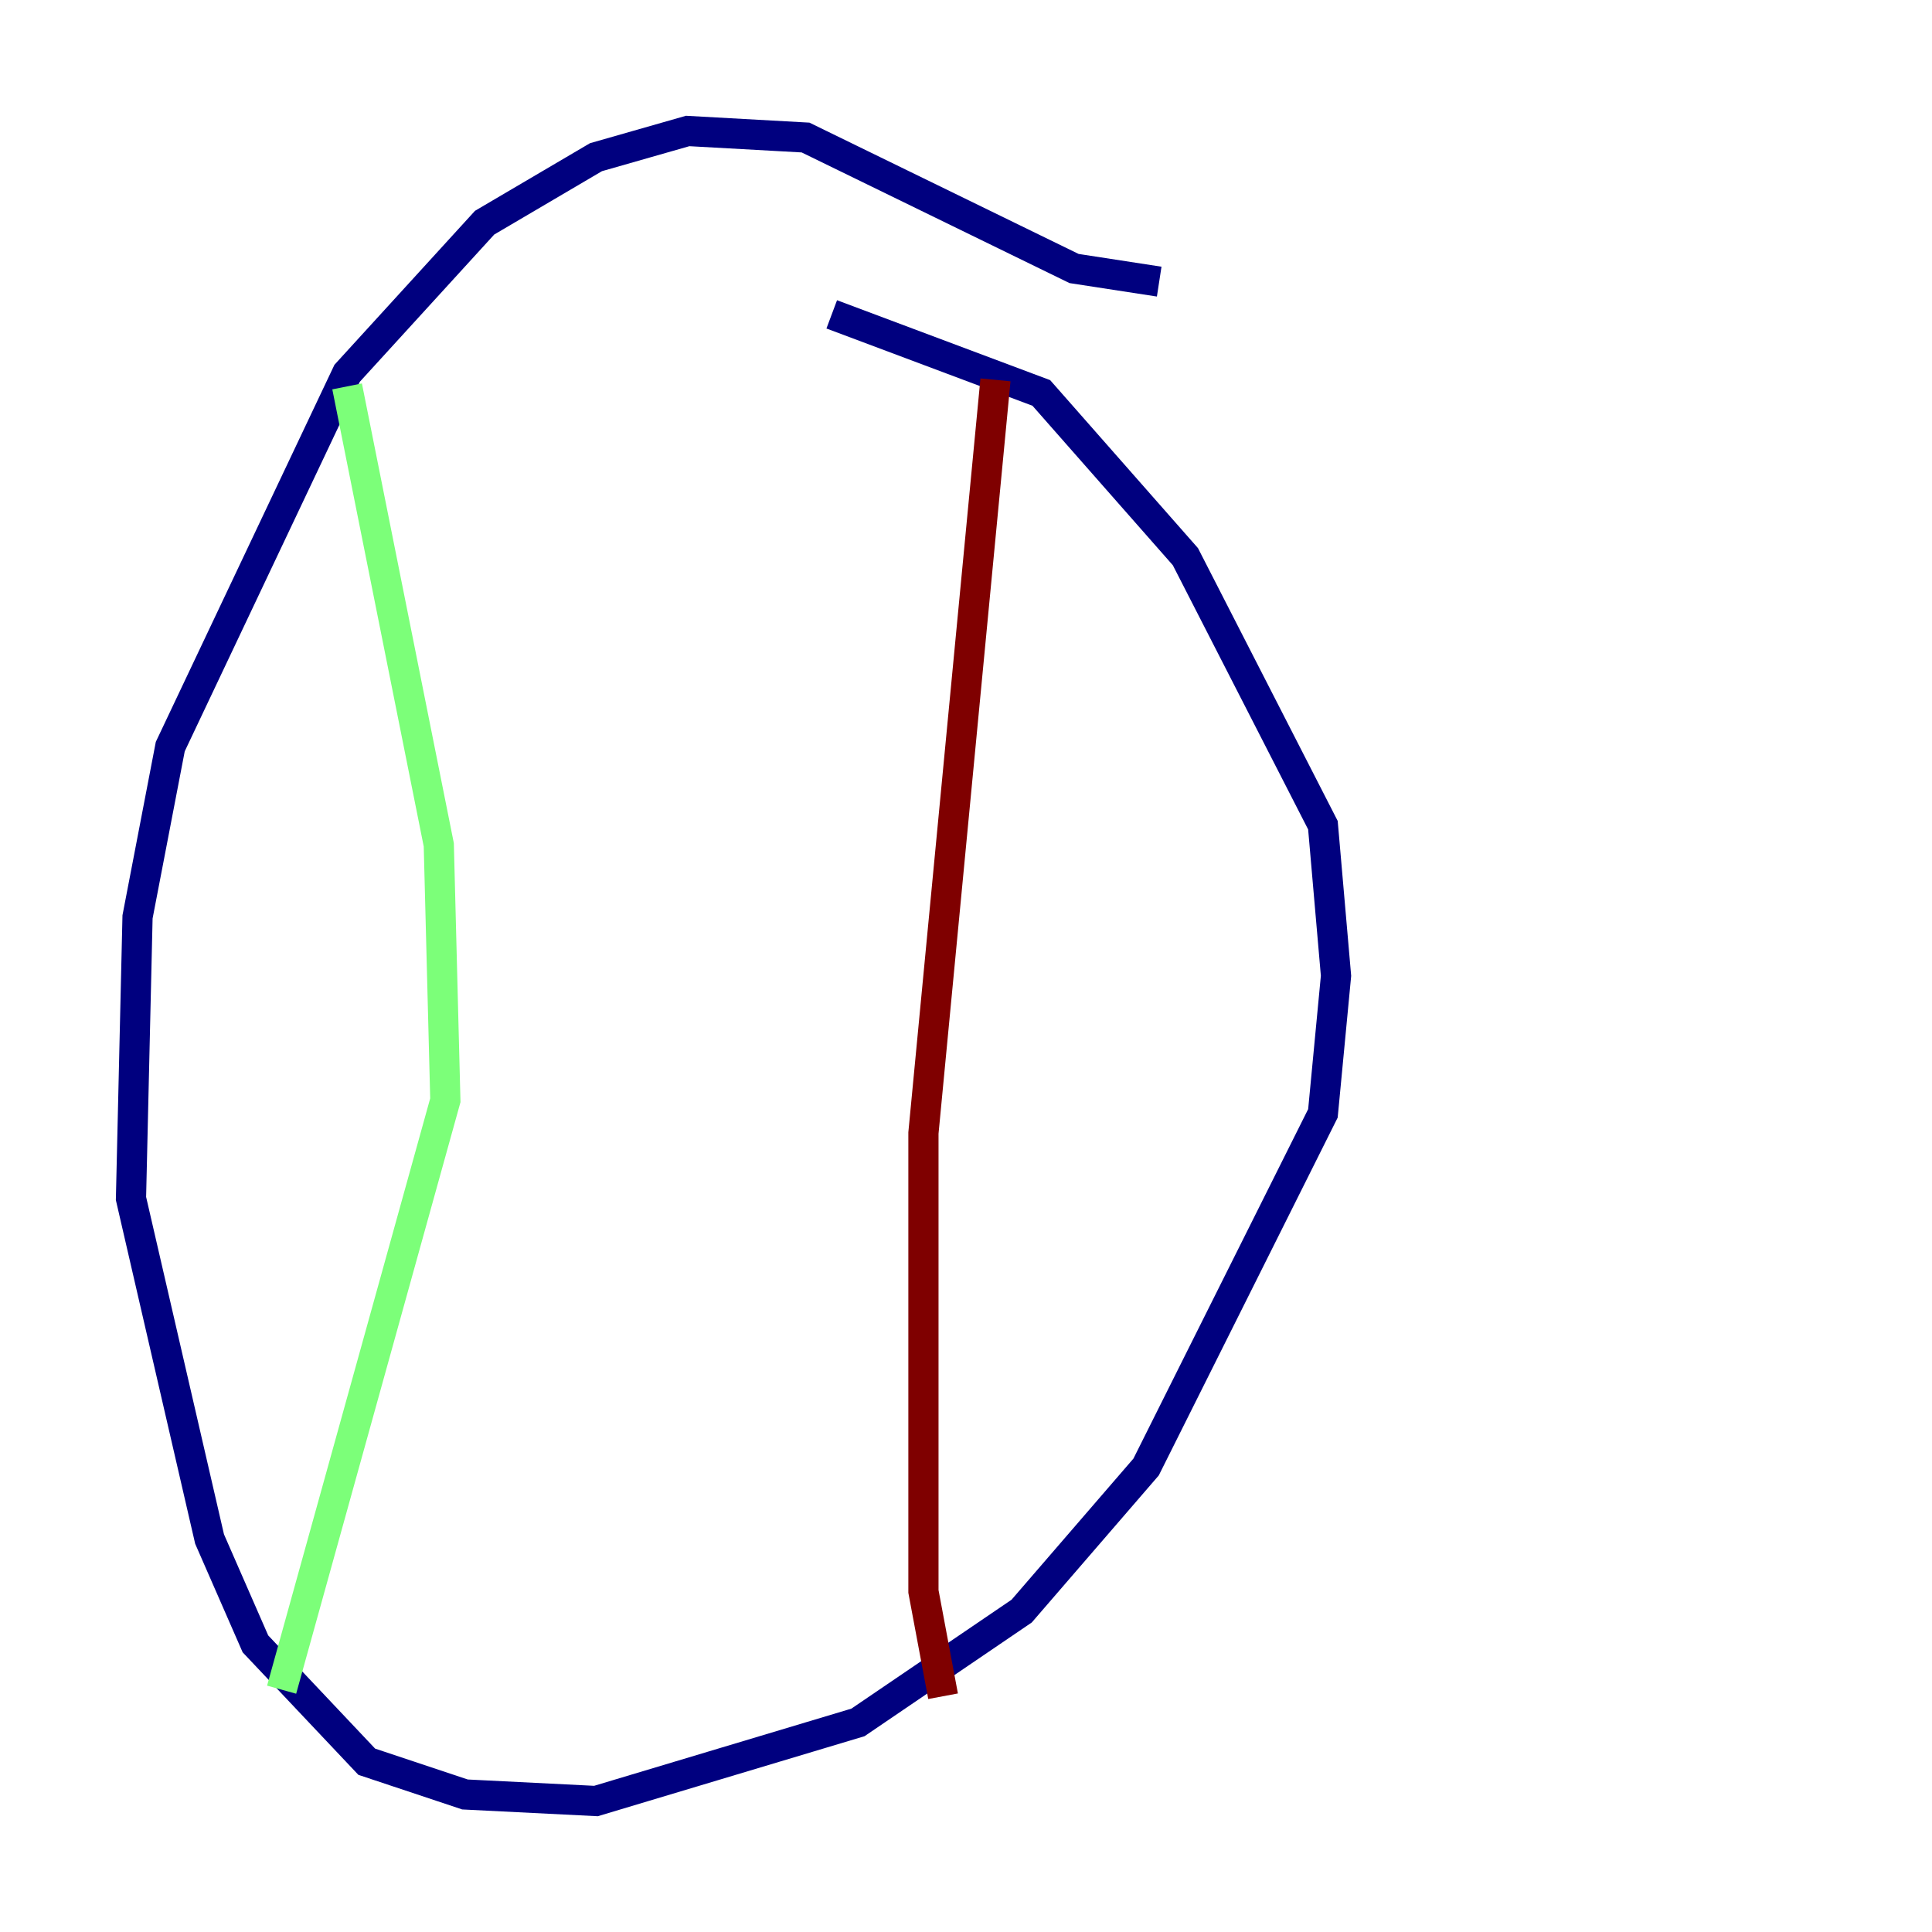 <?xml version="1.0" encoding="utf-8" ?>
<svg baseProfile="tiny" height="128" version="1.2" viewBox="0,0,128,128" width="128" xmlns="http://www.w3.org/2000/svg" xmlns:ev="http://www.w3.org/2001/xml-events" xmlns:xlink="http://www.w3.org/1999/xlink"><defs /><polyline fill="none" points="76.8,18.658 71.159,17.79 53.37,9.112 45.559,8.678 39.485,10.414 32.108,14.752 22.997,24.732 11.281,49.464 9.112,60.746 8.678,79.403 13.885,101.966 16.922,108.909 24.298,116.719 30.807,118.888 39.485,119.322 56.841,114.115 67.688,106.739 75.932,97.193 87.647,73.763 88.515,64.651 87.647,54.671 78.536,36.881 68.99,26.034 55.105,20.827" stroke="#00007f" stroke-width="2" /><polyline fill="none" points="22.997,25.6 29.071,55.973 29.505,72.895 18.658,111.946" stroke="#7cff79" stroke-width="2" /><polyline fill="none" points="65.953,25.166 61.18,75.064 61.18,105.437 62.481,112.38" stroke="#7f0000" stroke-width="2" /></svg>
